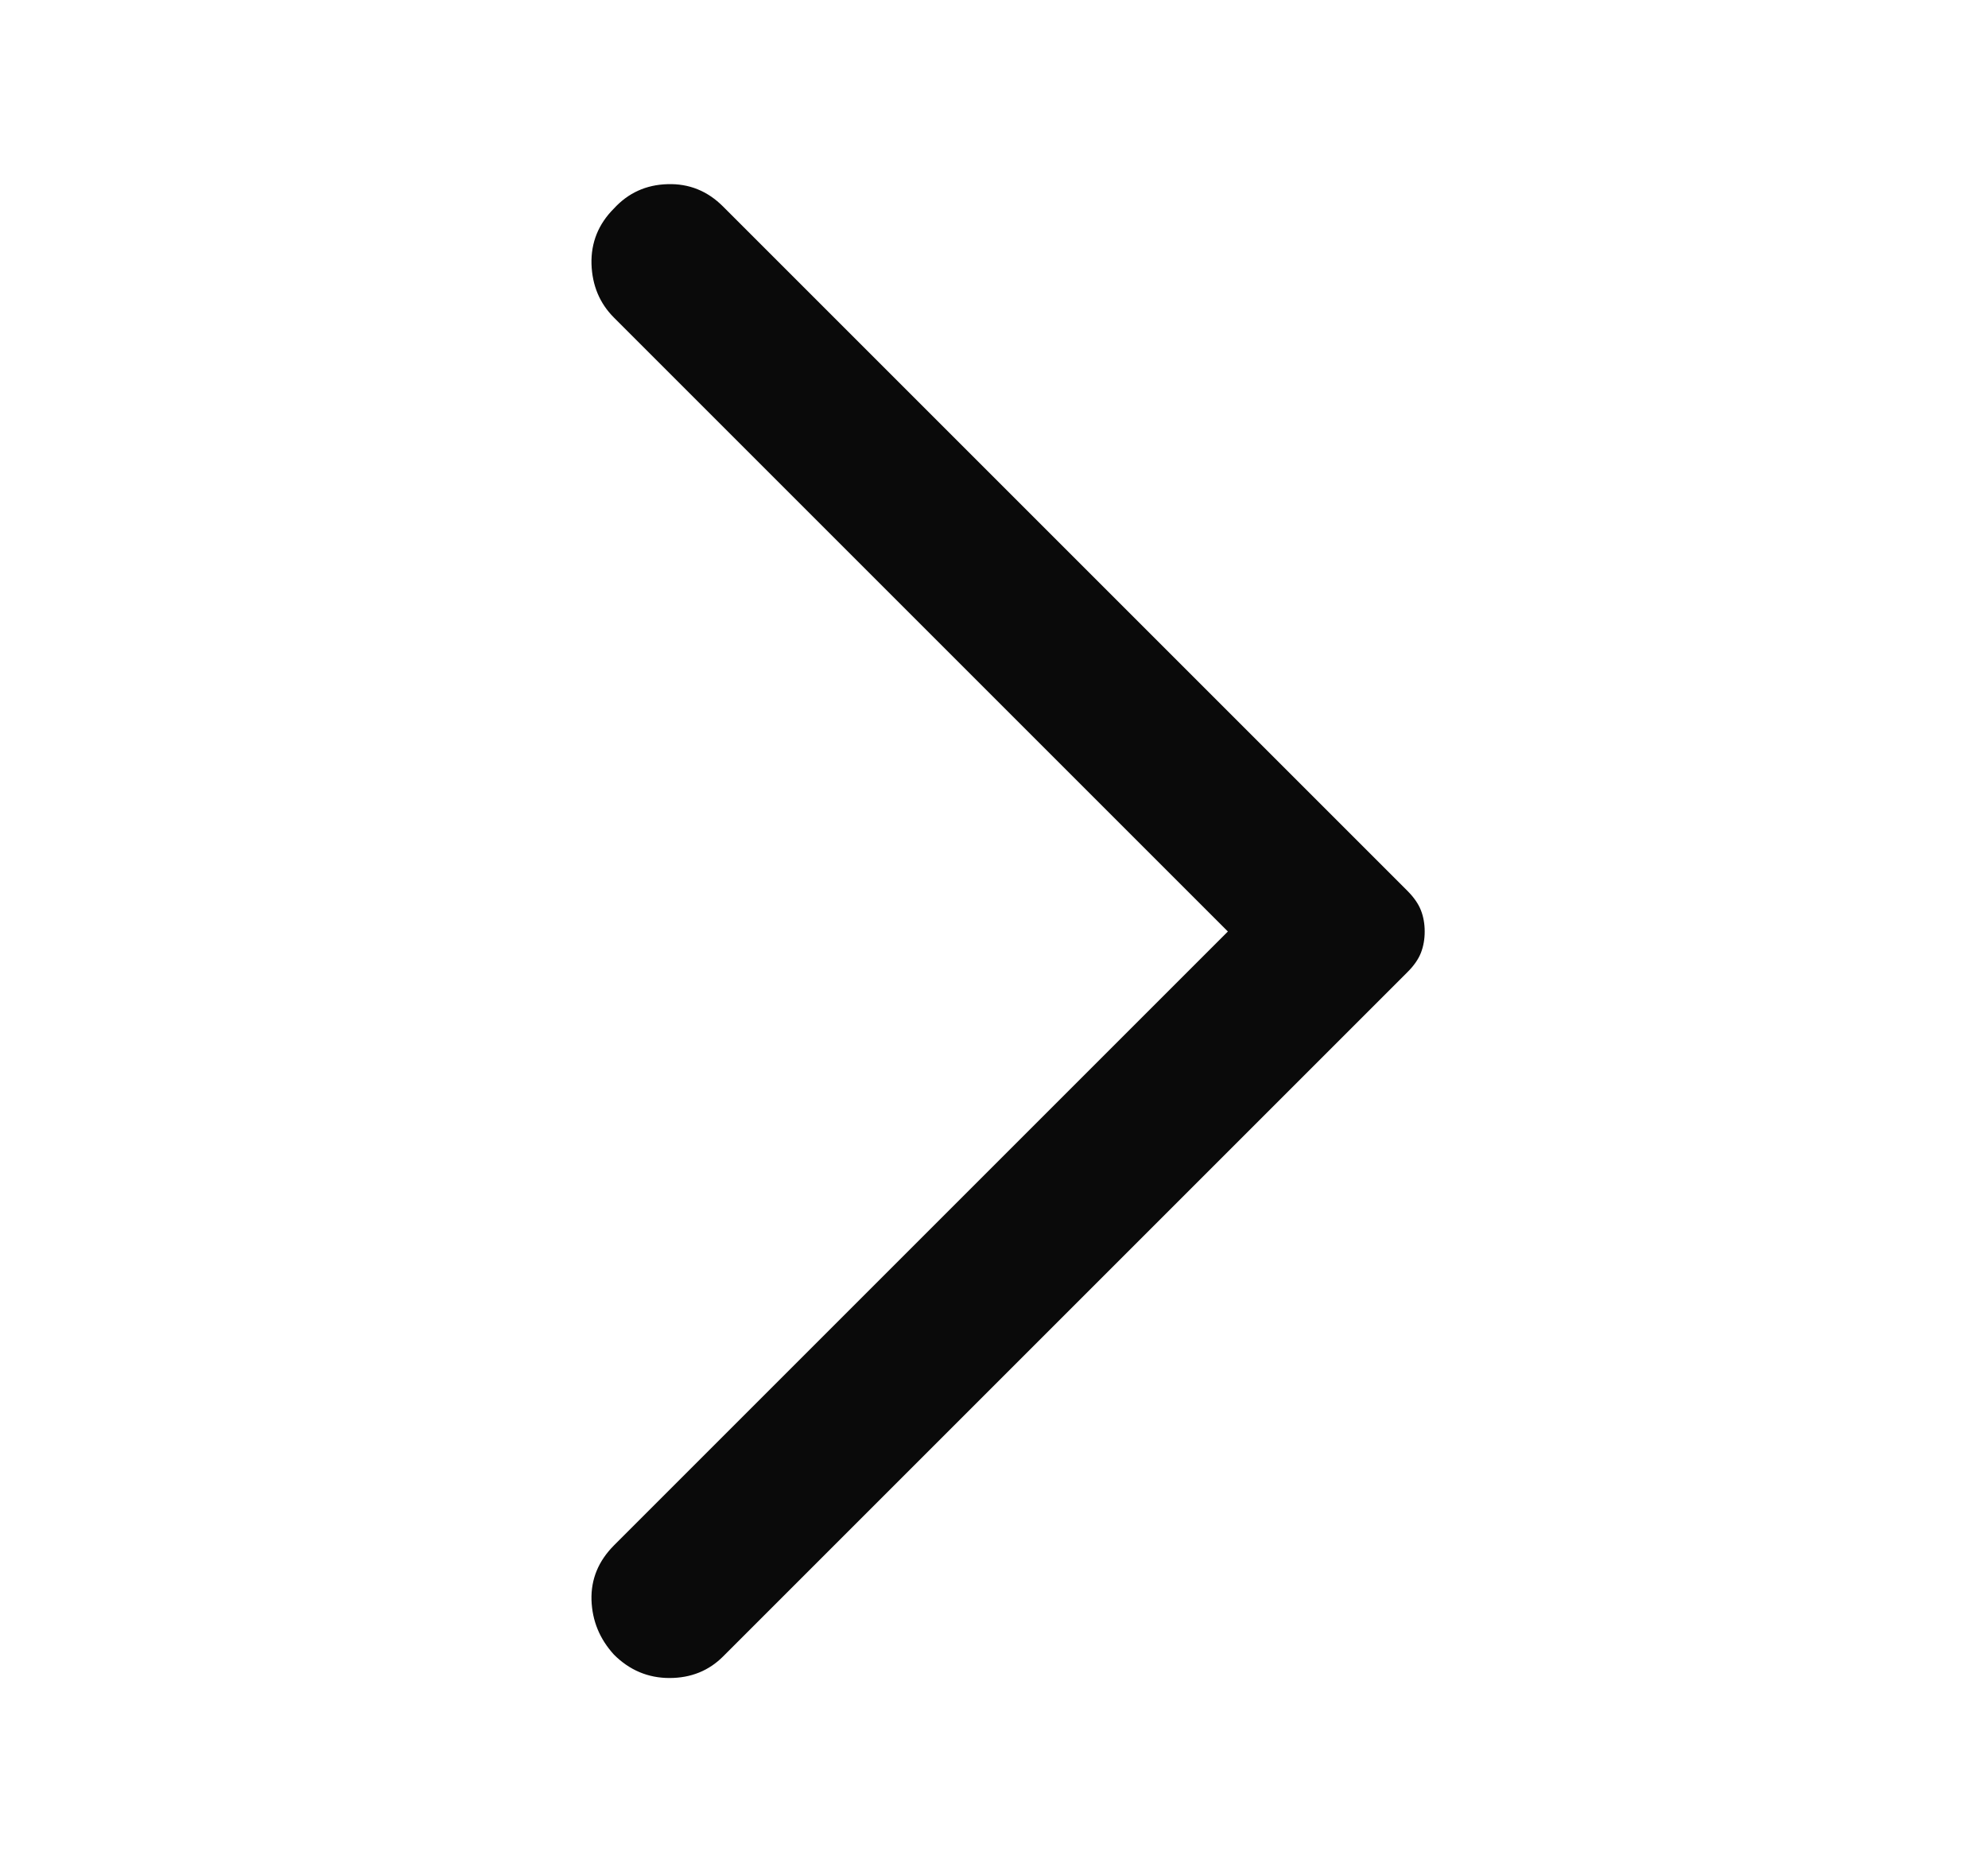 <svg width="17" height="16" viewBox="0 0 17 16" fill="none" xmlns="http://www.w3.org/2000/svg">
<path d="M5.25 14.15C5.128 14.016 5.064 13.861 5.058 13.683C5.053 13.505 5.117 13.35 5.25 13.216L10.5 7.966L5.25 2.716C5.128 2.594 5.064 2.441 5.058 2.258C5.053 2.075 5.117 1.916 5.25 1.783C5.372 1.65 5.525 1.58 5.708 1.575C5.892 1.569 6.05 1.633 6.183 1.766L12.033 7.616C12.089 7.672 12.128 7.727 12.15 7.783C12.172 7.838 12.183 7.9 12.183 7.966C12.183 8.033 12.172 8.094 12.15 8.15C12.128 8.205 12.089 8.261 12.033 8.316L6.183 14.166C6.061 14.288 5.908 14.35 5.725 14.35C5.542 14.35 5.383 14.283 5.25 14.15Z" fill="#0A0A0A"/>
</svg>
